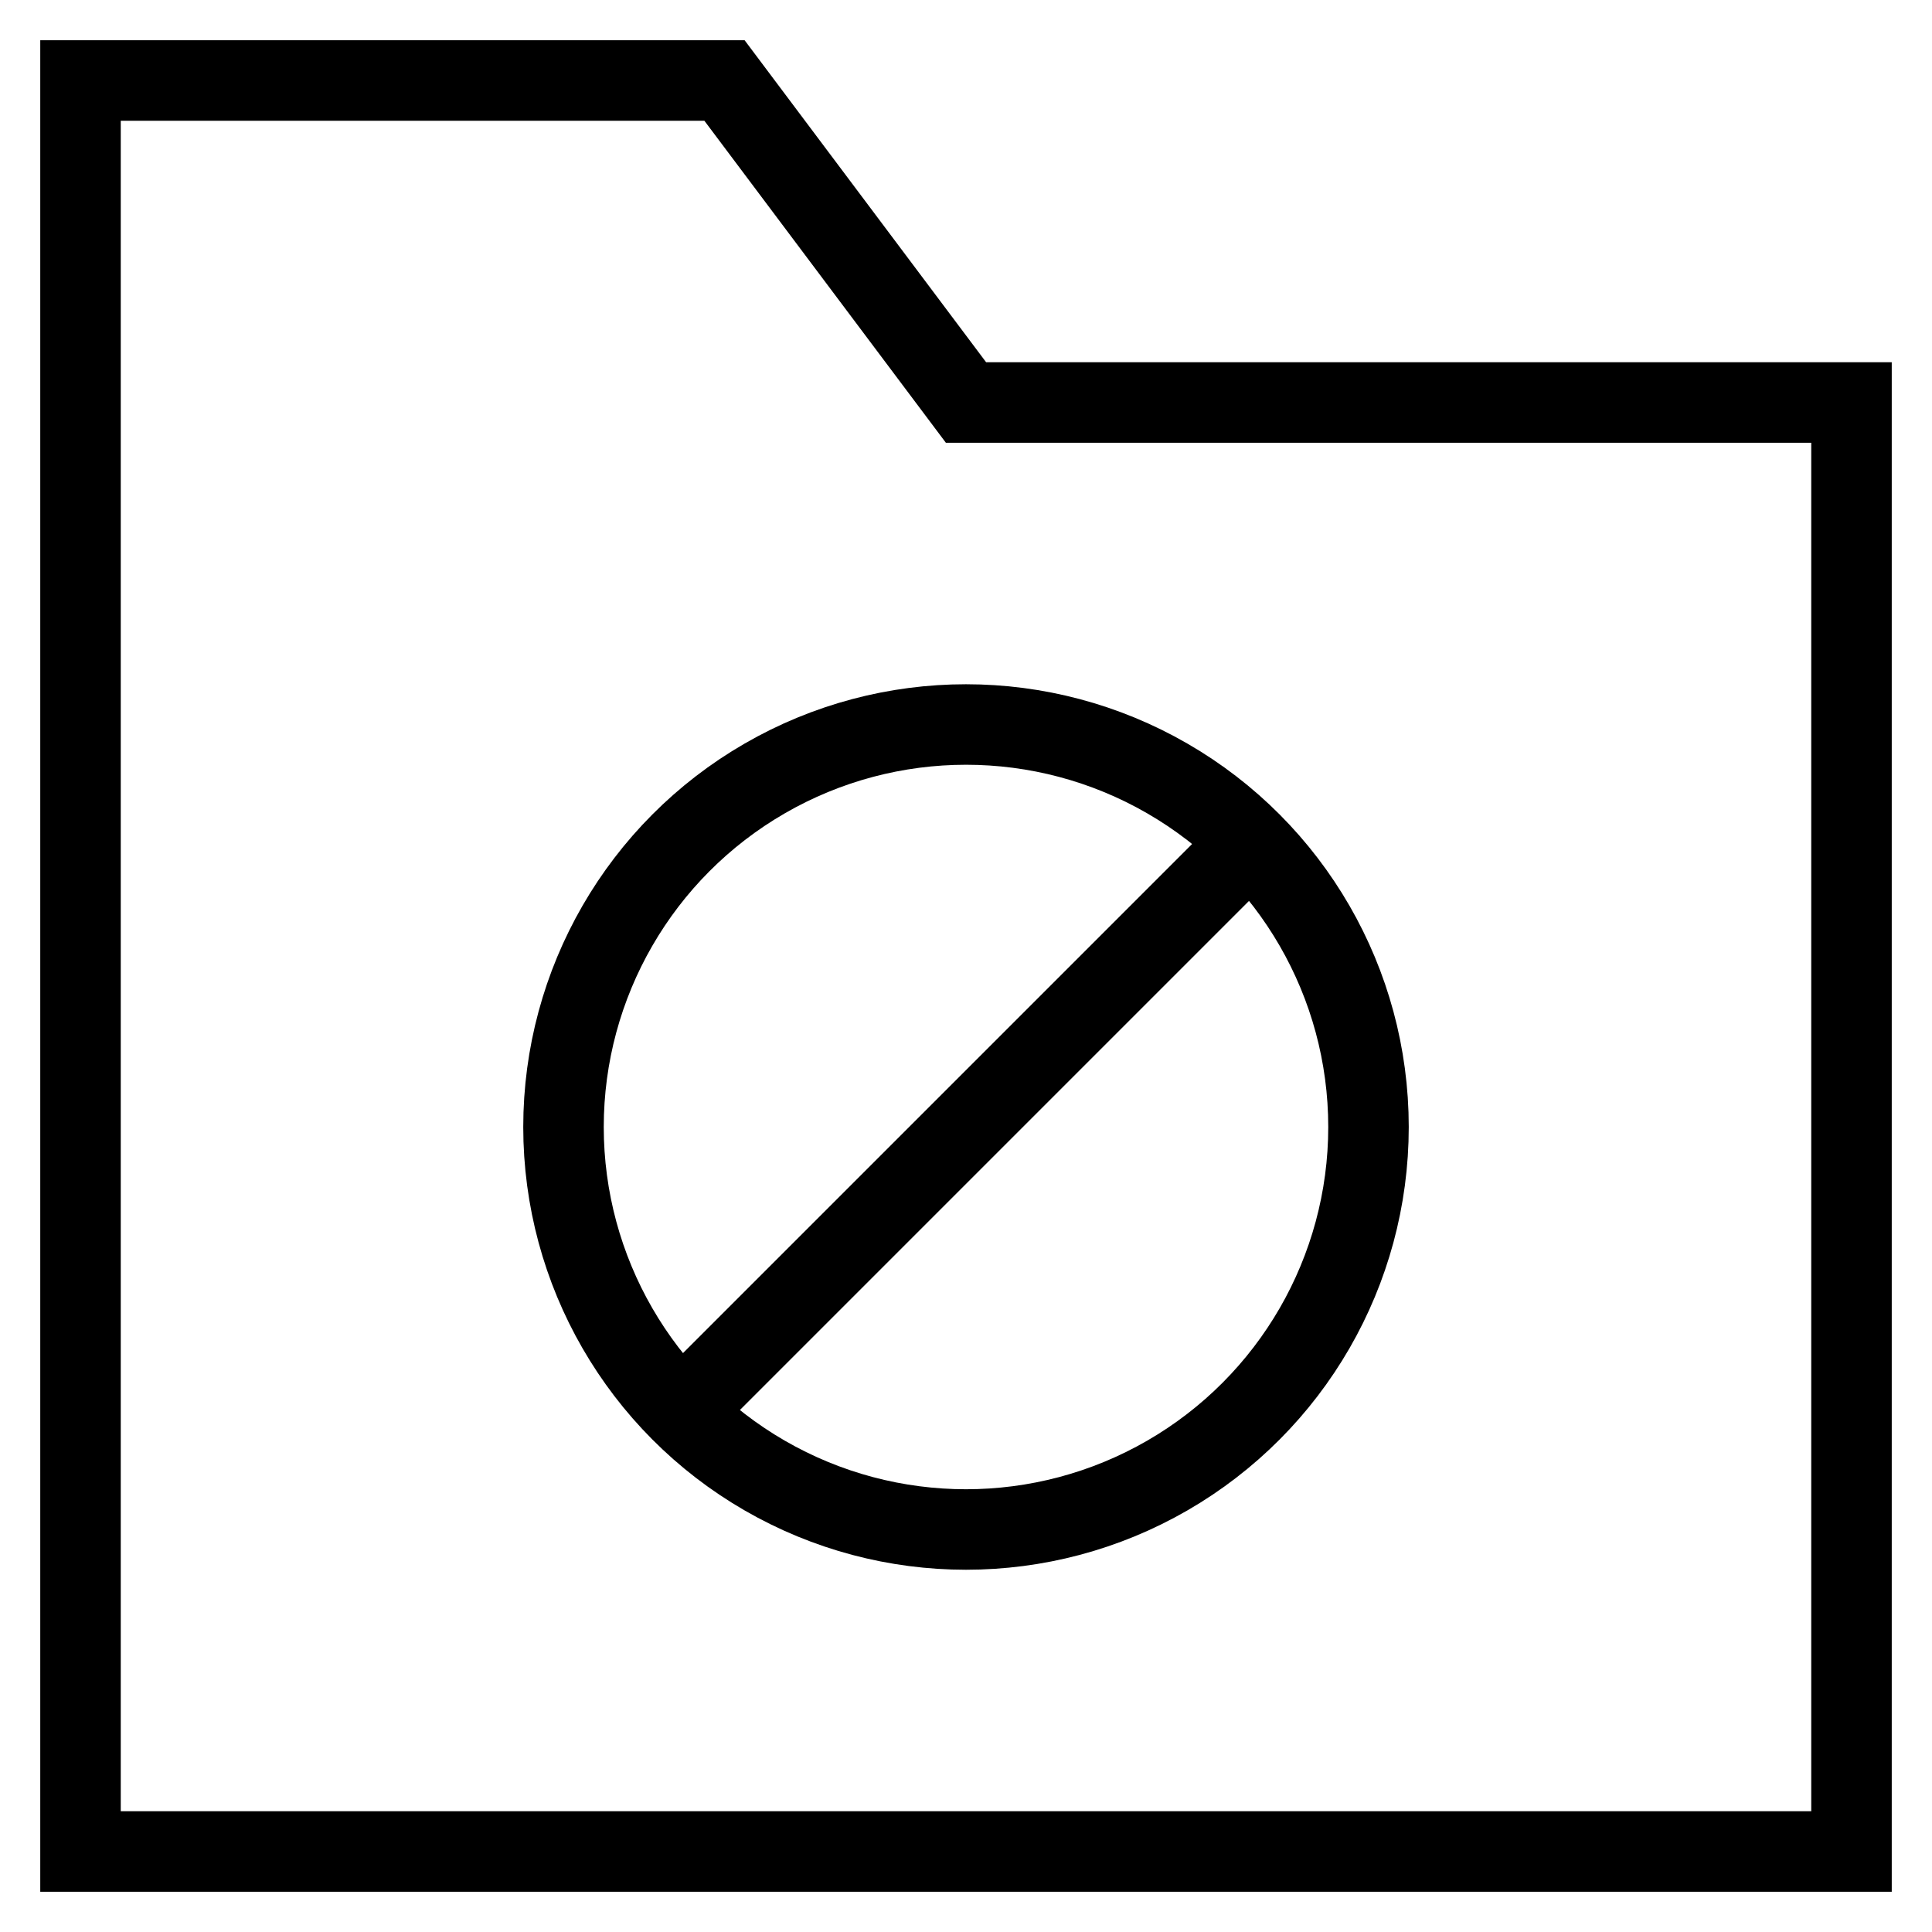 <svg id="nc_icon" xmlns="http://www.w3.org/2000/svg" xml:space="preserve" viewBox="0 0 24 24"><g fill="none" stroke="currentColor" stroke-miterlimit="10" class="nc-icon-wrapper"><path stroke-linecap="square" d="M23 23H1V1h8l3 4h11z" vector-effect="non-scaling-stroke"/><path d="m8.5 17.5 7-7" data-cap="butt" data-color="color-2" vector-effect="non-scaling-stroke"/><circle cx="12" cy="14" r="5" stroke-linecap="square" data-color="color-2" vector-effect="non-scaling-stroke"/></g></svg>
